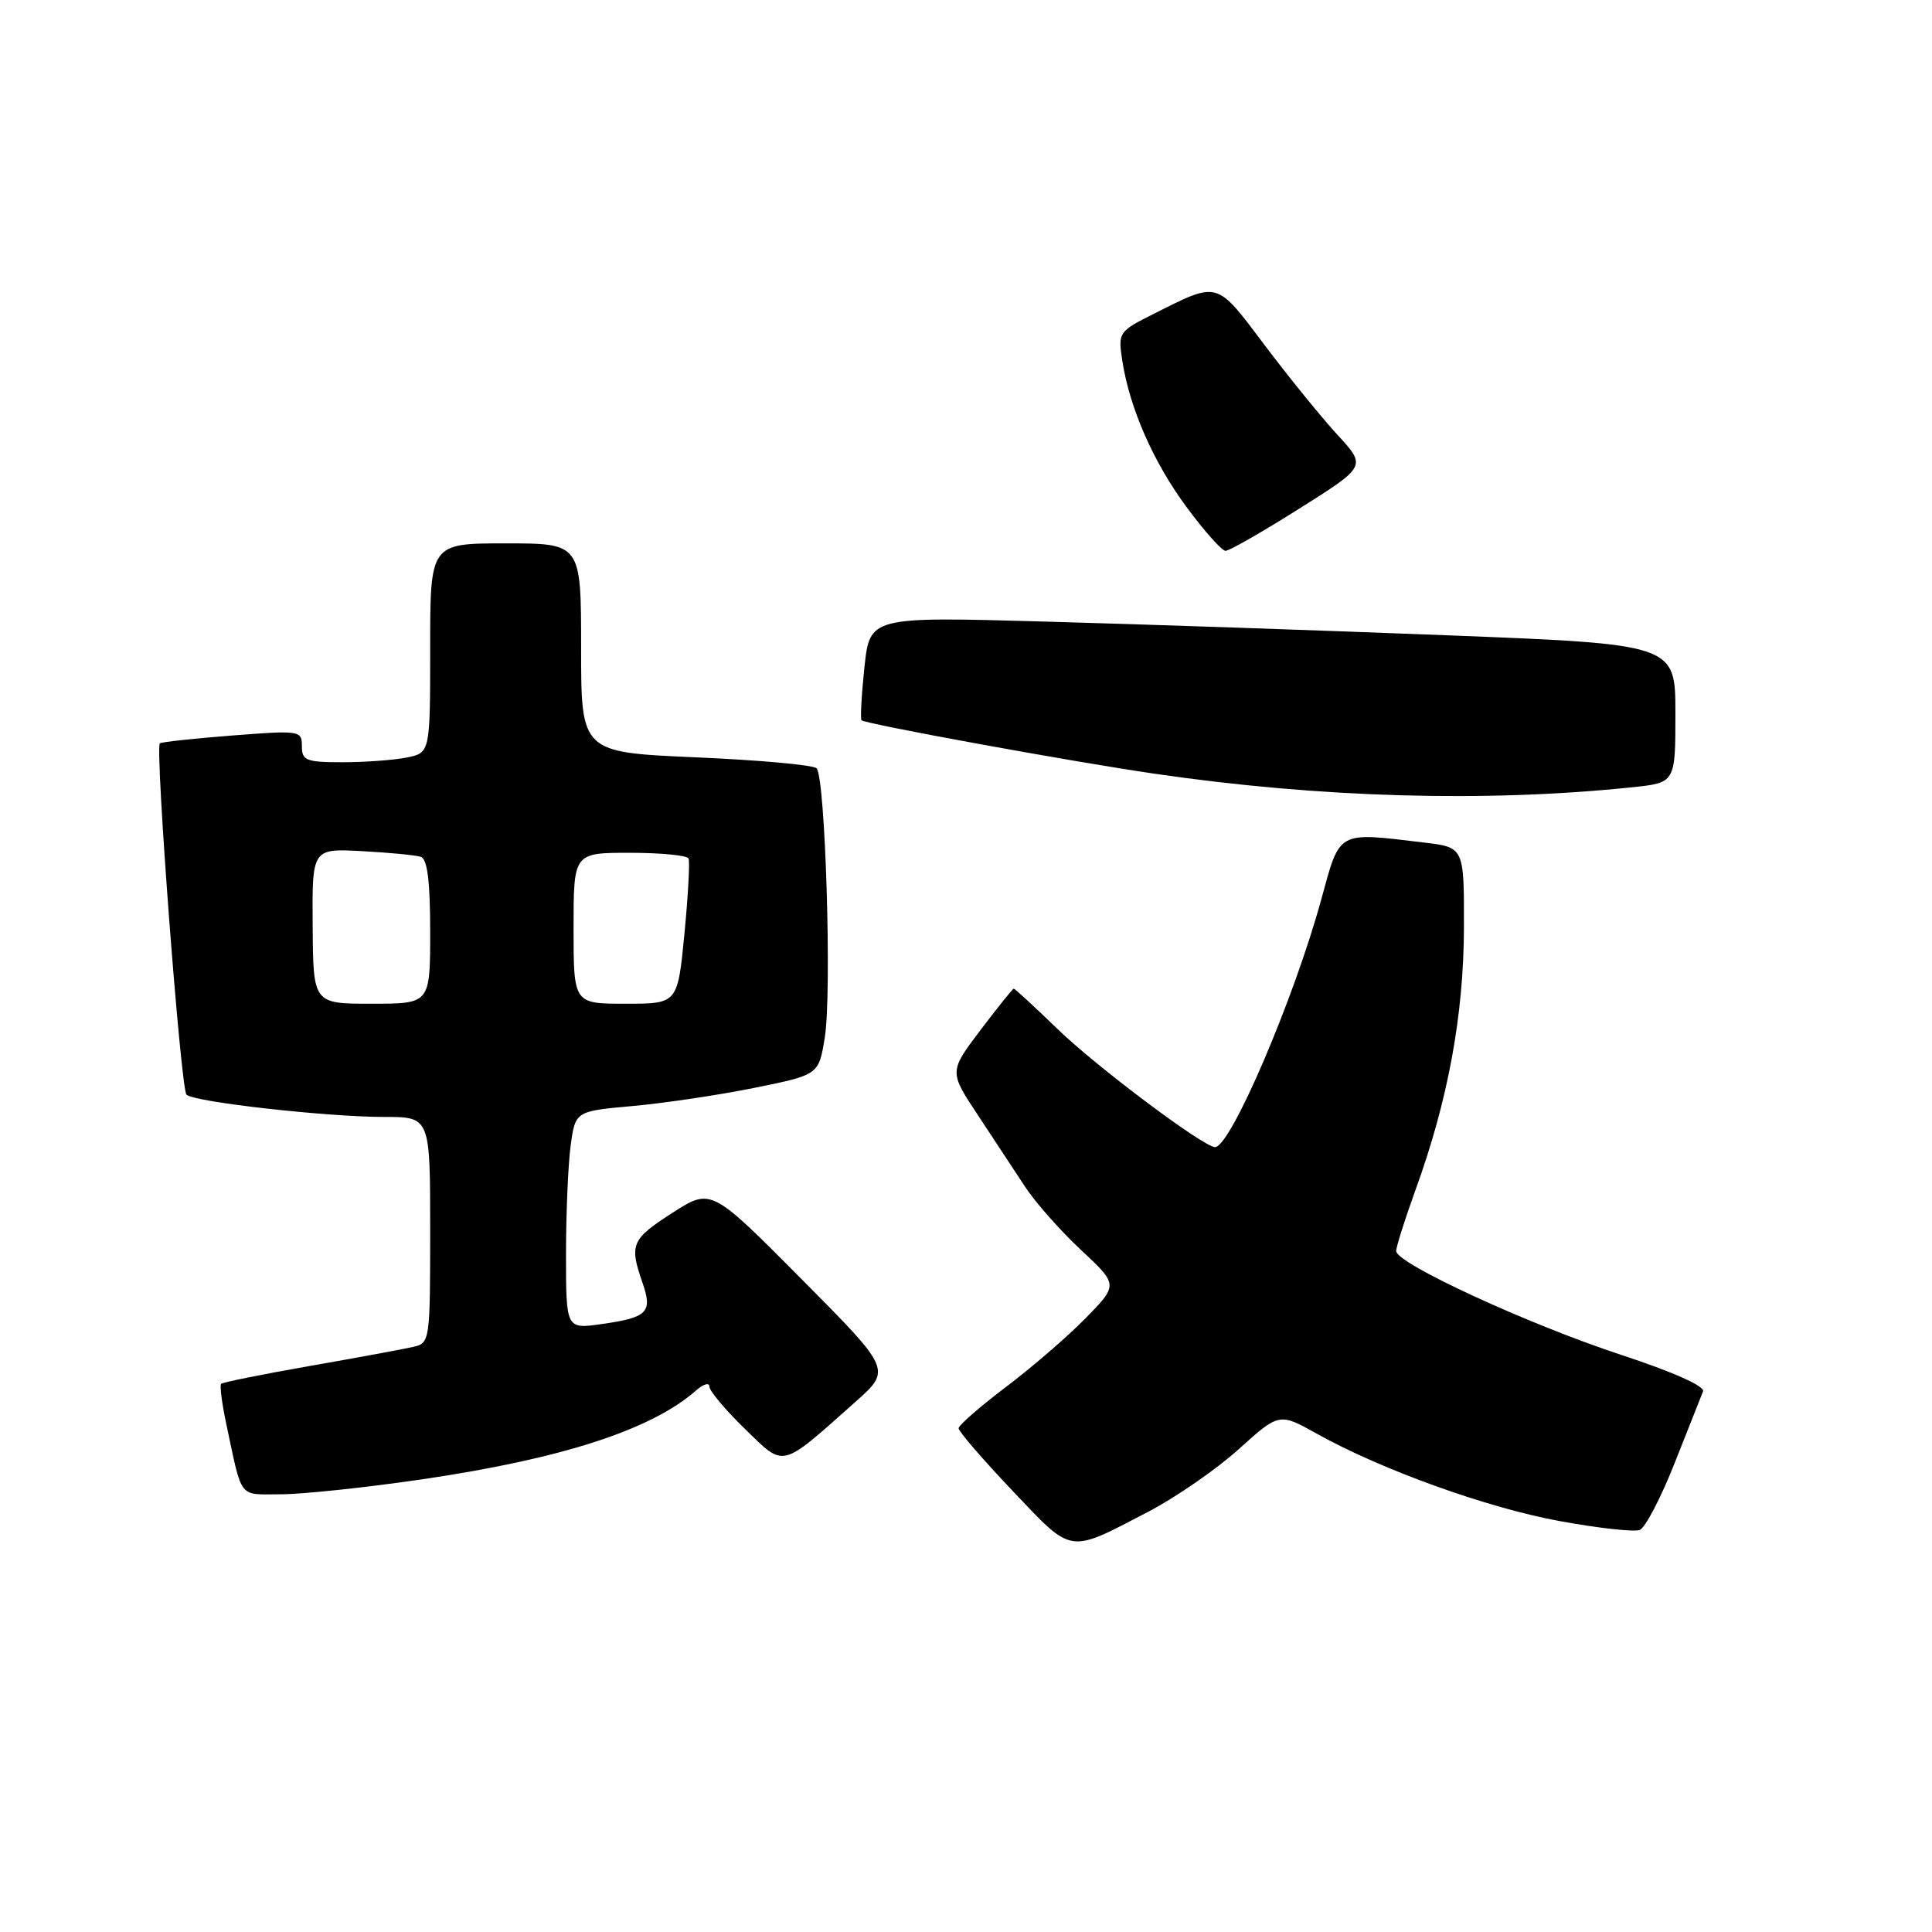 <?xml version="1.0" encoding="UTF-8" standalone="no"?>
<!DOCTYPE svg PUBLIC "-//W3C//DTD SVG 1.1//EN" "http://www.w3.org/Graphics/SVG/1.1/DTD/svg11.dtd" >
<svg xmlns="http://www.w3.org/2000/svg" xmlns:xlink="http://www.w3.org/1999/xlink" version="1.1" viewBox="0 0 256 256">
 <g >
 <path fill="currentColor"
d=" M 152.12 200.33 C 155.77 198.43 161.17 194.70 164.12 192.04 C 169.50 187.19 169.50 187.19 174.50 189.98 C 183.06 194.76 197.10 199.81 206.71 201.56 C 211.78 202.49 216.53 203.01 217.27 202.73 C 218.00 202.45 220.09 198.45 221.90 193.86 C 223.72 189.26 225.41 184.99 225.66 184.37 C 225.94 183.69 221.70 181.79 214.82 179.53 C 202.46 175.46 185.00 167.41 185.00 165.77 C 185.00 165.21 186.16 161.54 187.58 157.62 C 191.87 145.81 193.95 134.48 193.98 122.89 C 194.00 112.28 194.00 112.28 188.75 111.65 C 177.08 110.25 177.60 109.96 175.07 119.20 C 171.44 132.44 163.05 152.00 161.00 152.00 C 159.49 152.00 145.31 141.37 140.13 136.35 C 137.09 133.41 134.48 131.00 134.33 131.00 C 134.19 131.00 132.20 133.48 129.91 136.50 C 125.76 142.00 125.76 142.00 129.57 147.75 C 131.66 150.91 134.47 155.18 135.81 157.22 C 137.14 159.27 140.47 163.04 143.21 165.60 C 148.18 170.24 148.18 170.24 143.84 174.68 C 141.45 177.11 136.70 181.22 133.27 183.80 C 129.85 186.39 127.04 188.84 127.02 189.25 C 127.01 189.66 130.22 193.38 134.15 197.52 C 142.21 206.01 141.43 205.89 152.12 200.33 Z  M 55.92 196.02 C 74.52 193.28 86.32 189.45 92.25 184.23 C 93.21 183.38 94.00 183.16 94.00 183.73 C 94.00 184.30 96.11 186.81 98.69 189.32 C 104.03 194.51 103.30 194.69 113.32 185.78 C 118.14 181.50 118.14 181.50 106.18 169.46 C 94.23 157.42 94.23 157.42 89.11 160.70 C 83.67 164.20 83.37 164.89 85.12 169.93 C 86.50 173.88 85.83 174.58 79.75 175.44 C 75.00 176.12 75.00 176.12 75.00 166.20 C 75.00 160.74 75.28 154.24 75.62 151.76 C 76.24 147.24 76.24 147.24 83.87 146.55 C 88.07 146.17 95.32 145.09 99.99 144.14 C 108.49 142.42 108.49 142.42 109.29 137.46 C 110.24 131.64 109.36 102.96 108.20 101.80 C 107.76 101.36 100.56 100.71 92.20 100.35 C 77.00 99.69 77.00 99.69 77.00 85.84 C 77.00 72.00 77.00 72.00 67.00 72.00 C 57.00 72.00 57.00 72.00 57.00 85.88 C 57.00 99.75 57.00 99.75 53.88 100.38 C 52.16 100.72 48.33 101.00 45.38 101.00 C 40.56 101.00 40.00 100.78 40.00 98.87 C 40.00 96.80 39.75 96.76 30.75 97.46 C 25.66 97.86 21.35 98.32 21.18 98.50 C 20.52 99.14 23.95 144.34 24.71 145.05 C 25.77 146.03 43.30 148.00 50.92 148.00 C 57.00 148.00 57.00 148.00 57.00 162.98 C 57.00 177.70 56.96 177.97 54.75 178.47 C 53.51 178.76 47.36 179.89 41.09 180.99 C 34.81 182.09 29.50 183.16 29.30 183.37 C 29.10 183.57 29.40 185.93 29.97 188.62 C 32.15 198.84 31.50 198.00 37.27 198.00 C 40.15 197.99 48.54 197.10 55.92 196.02 Z  M 216.25 104.32 C 222.00 103.72 222.00 103.72 222.00 94.54 C 222.00 85.36 222.00 85.36 191.75 84.18 C 175.11 83.53 151.10 82.71 138.38 82.36 C 115.26 81.71 115.26 81.71 114.54 88.43 C 114.15 92.13 113.98 95.29 114.16 95.44 C 114.76 95.95 142.16 100.95 153.05 102.53 C 174.93 105.72 196.88 106.34 216.25 104.32 Z  M 172.17 67.39 C 181.06 61.79 181.06 61.79 177.24 57.64 C 175.14 55.36 170.79 50.00 167.57 45.73 C 161.09 37.12 161.52 37.24 152.81 41.62 C 148.24 43.91 148.14 44.07 148.70 47.74 C 149.68 54.09 152.81 61.23 157.26 67.24 C 159.59 70.39 161.90 72.98 162.39 72.99 C 162.88 72.99 167.28 70.48 172.17 67.39 Z  M 41.43 122.71 C 41.35 112.43 41.35 112.43 47.93 112.78 C 51.54 112.97 55.06 113.31 55.75 113.53 C 56.63 113.82 57.00 116.73 57.00 123.47 C 57.00 133.00 57.00 133.00 49.25 133.00 C 41.50 133.00 41.50 133.00 41.43 122.71 Z  M 76.00 123.00 C 76.00 113.00 76.00 113.00 83.44 113.00 C 87.53 113.00 91.04 113.34 91.23 113.75 C 91.43 114.16 91.18 118.66 90.69 123.75 C 89.79 133.00 89.79 133.00 82.90 133.00 C 76.00 133.00 76.00 133.00 76.00 123.00 Z "/>
</g>
</svg>